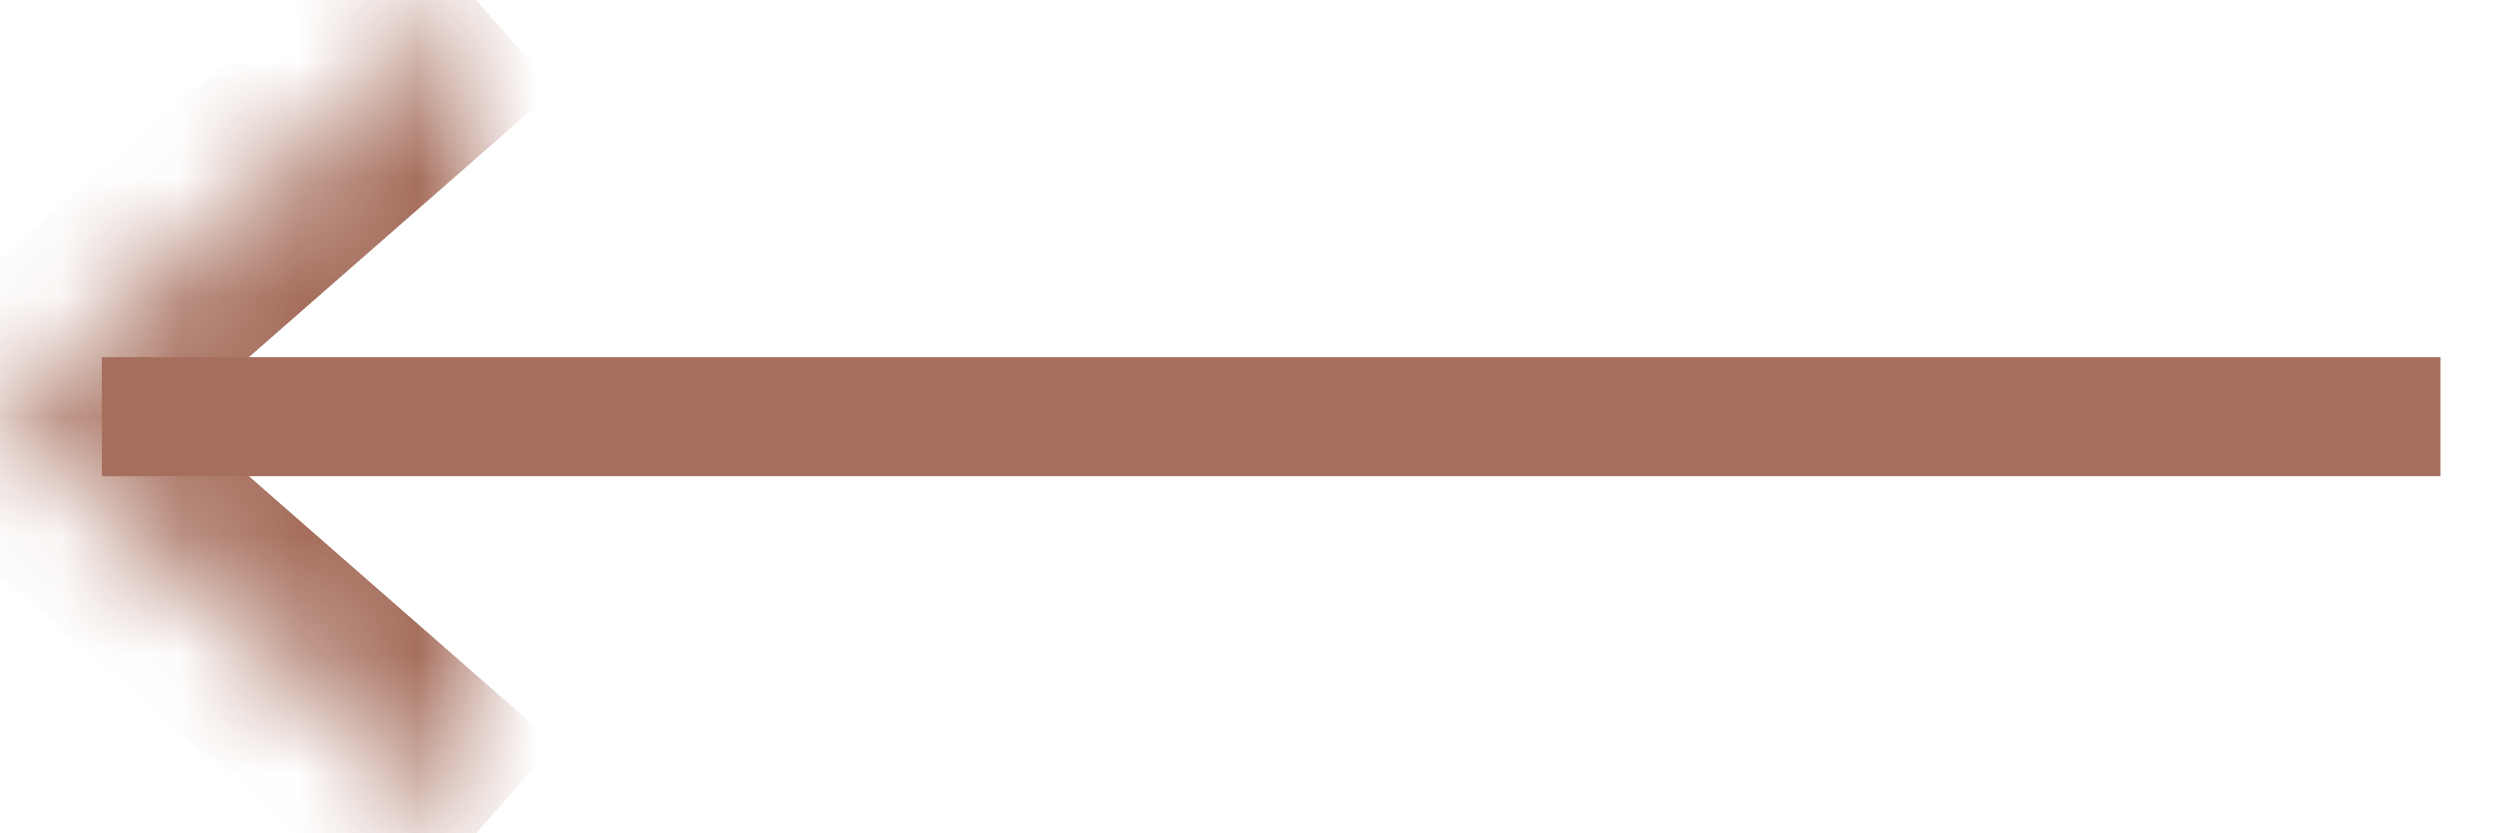 <svg width="21" height="7" viewBox="0 0 21 7" fill="none" xmlns="http://www.w3.org/2000/svg">
<path d="M20 3.5H1.356" stroke="#A66F5D" stroke-linecap="square"/>
<mask id="path-2-inside-1" fill="white">
<path d="M4 0L0 3.5V3.5L4 7"/>
</mask>
<path d="M4.659 0.753L0.659 4.253L-0.659 2.747L3.341 -0.753L4.659 0.753ZM0.659 2.747L4.659 6.247L3.341 7.753L-0.659 4.253L0.659 2.747Z" fill="#A66F5D" mask="url(#path-2-inside-1)"/>
</svg>
